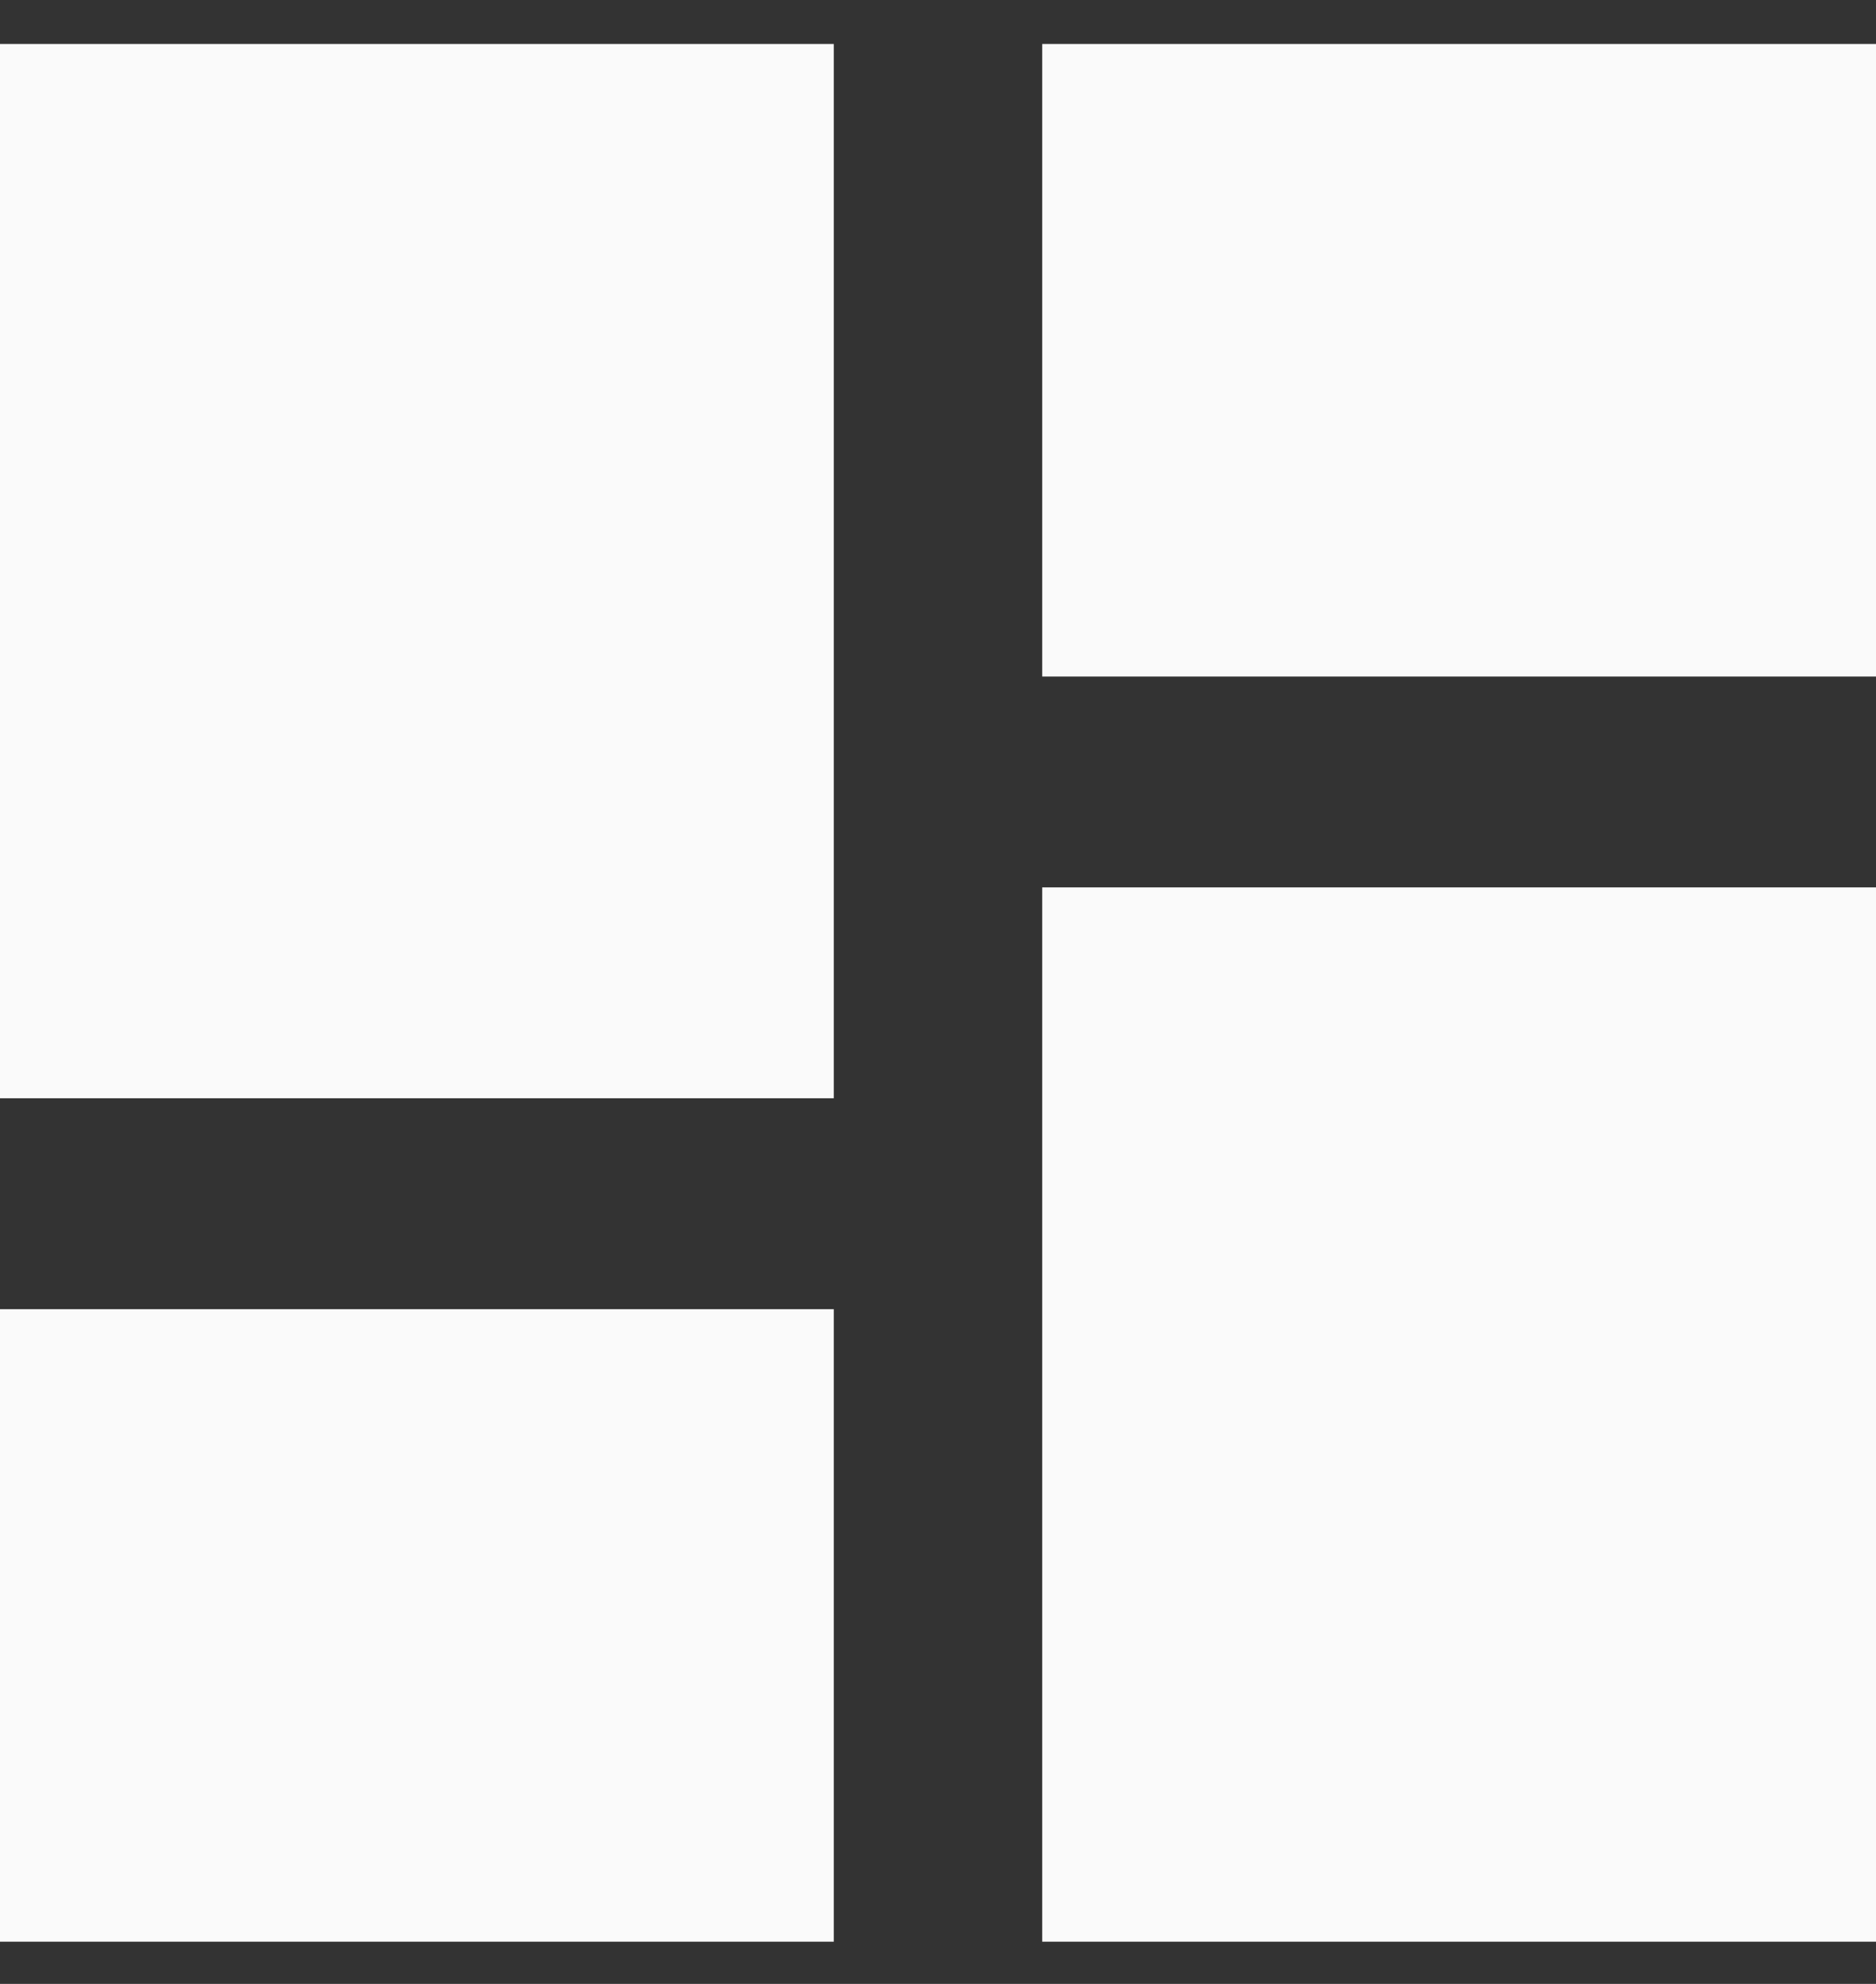 <svg width="35" height="37" viewBox="0 0 35 37" fill="none" xmlns="http://www.w3.org/2000/svg">
<rect x="0" y="0" width="35" height="37" fill="#333333" stroke="none"/>
<path d="M0 20.483H15.556V0.82H0V20.483ZM0 36.213H15.556V24.416H0V36.213ZM19.444 36.213H35V16.55H19.444V36.213ZM19.444 0.82V12.618H35V0.82H19.444Z" fill="#FAFAFA"/>
</svg>
